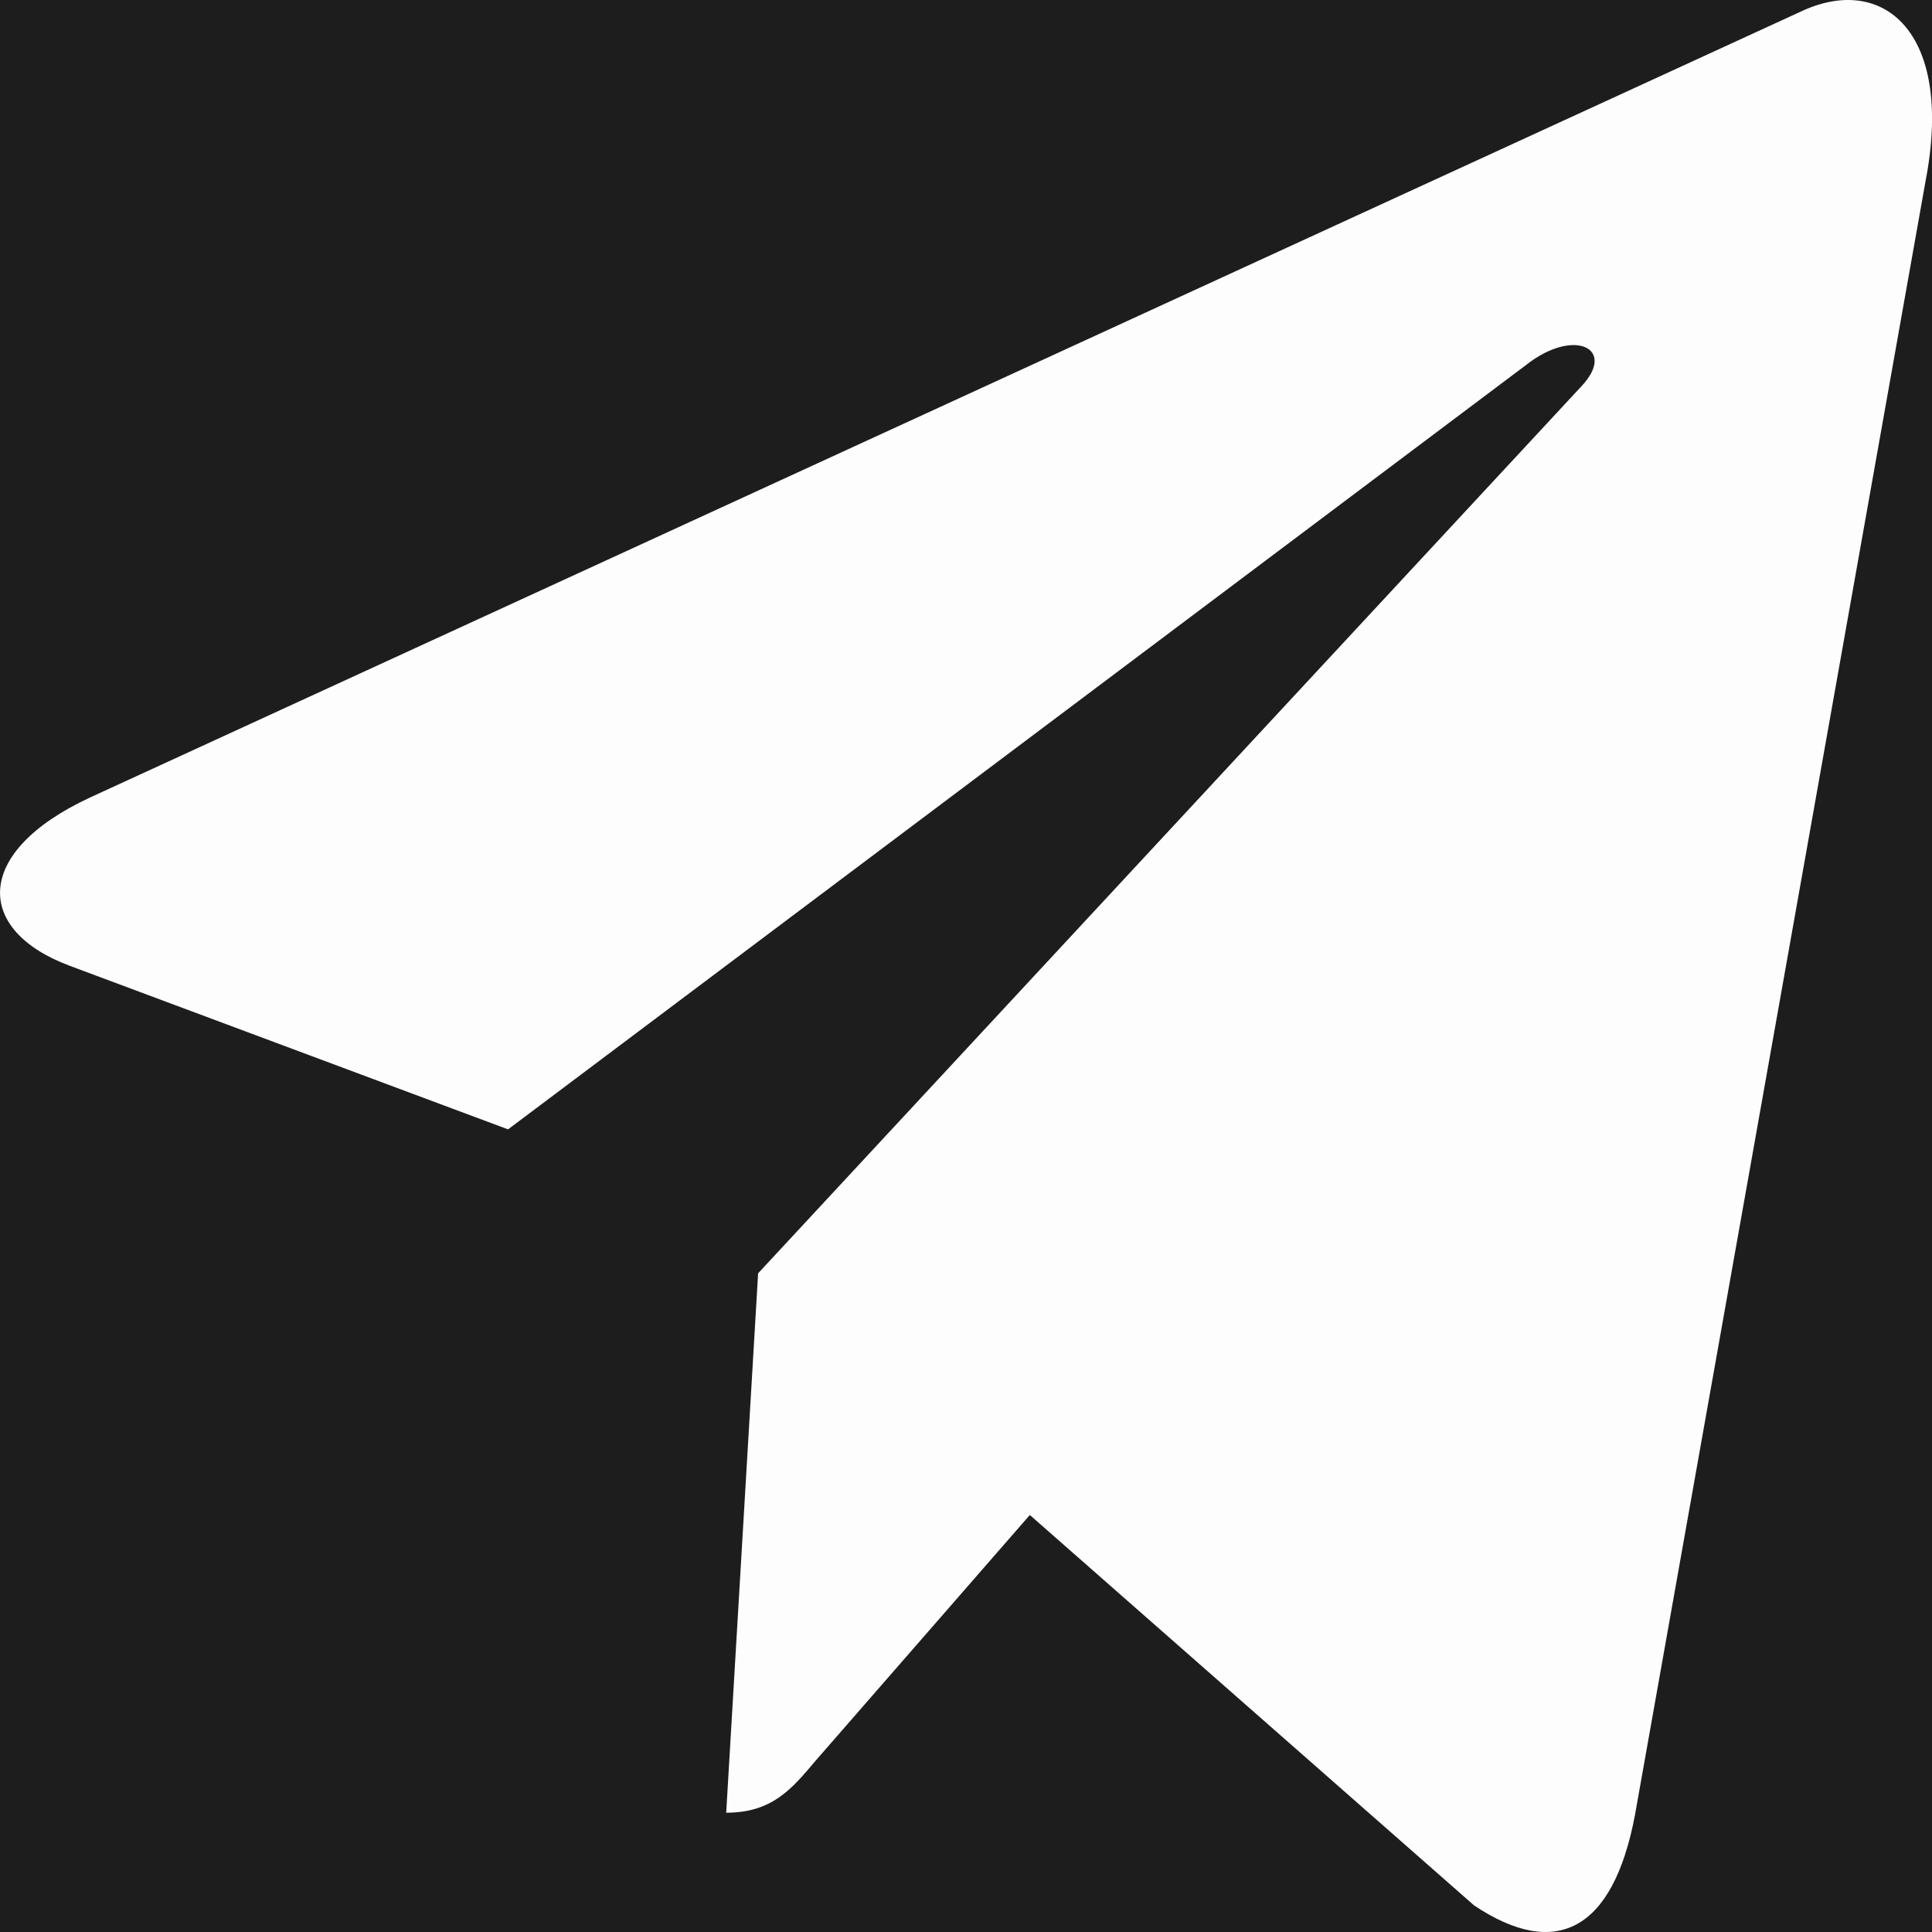 <svg width="50" height="50" fill="none" xmlns="http://www.w3.org/2000/svg"><rect width="100%" height="100%" fill="#808080" stroke="none"/><g clip-path="url(#clip0_1_10)"><path fill="#1D1D1D" d="M0 0h50v50H0z"/><path d="M19.62 32.953l-.826 13.96c1.183 0 1.695-.61 2.31-1.342l5.548-6.363 11.496 10.103c2.108 1.41 3.594.667 4.163-2.328l7.546-42.43.002-.002c.669-3.74-1.127-5.202-3.181-4.285L2.322 20.643c-3.027 1.41-2.981 3.435-.514 4.353l11.34 4.232 26.34-19.777c1.24-.985 2.367-.44 1.44.545L19.62 32.953z" fill="#FDFDFD"/></g><defs><clipPath id="clip0_1_10"><path fill="#fff" d="M0 0h50v50H0z"/></clipPath></defs></svg>